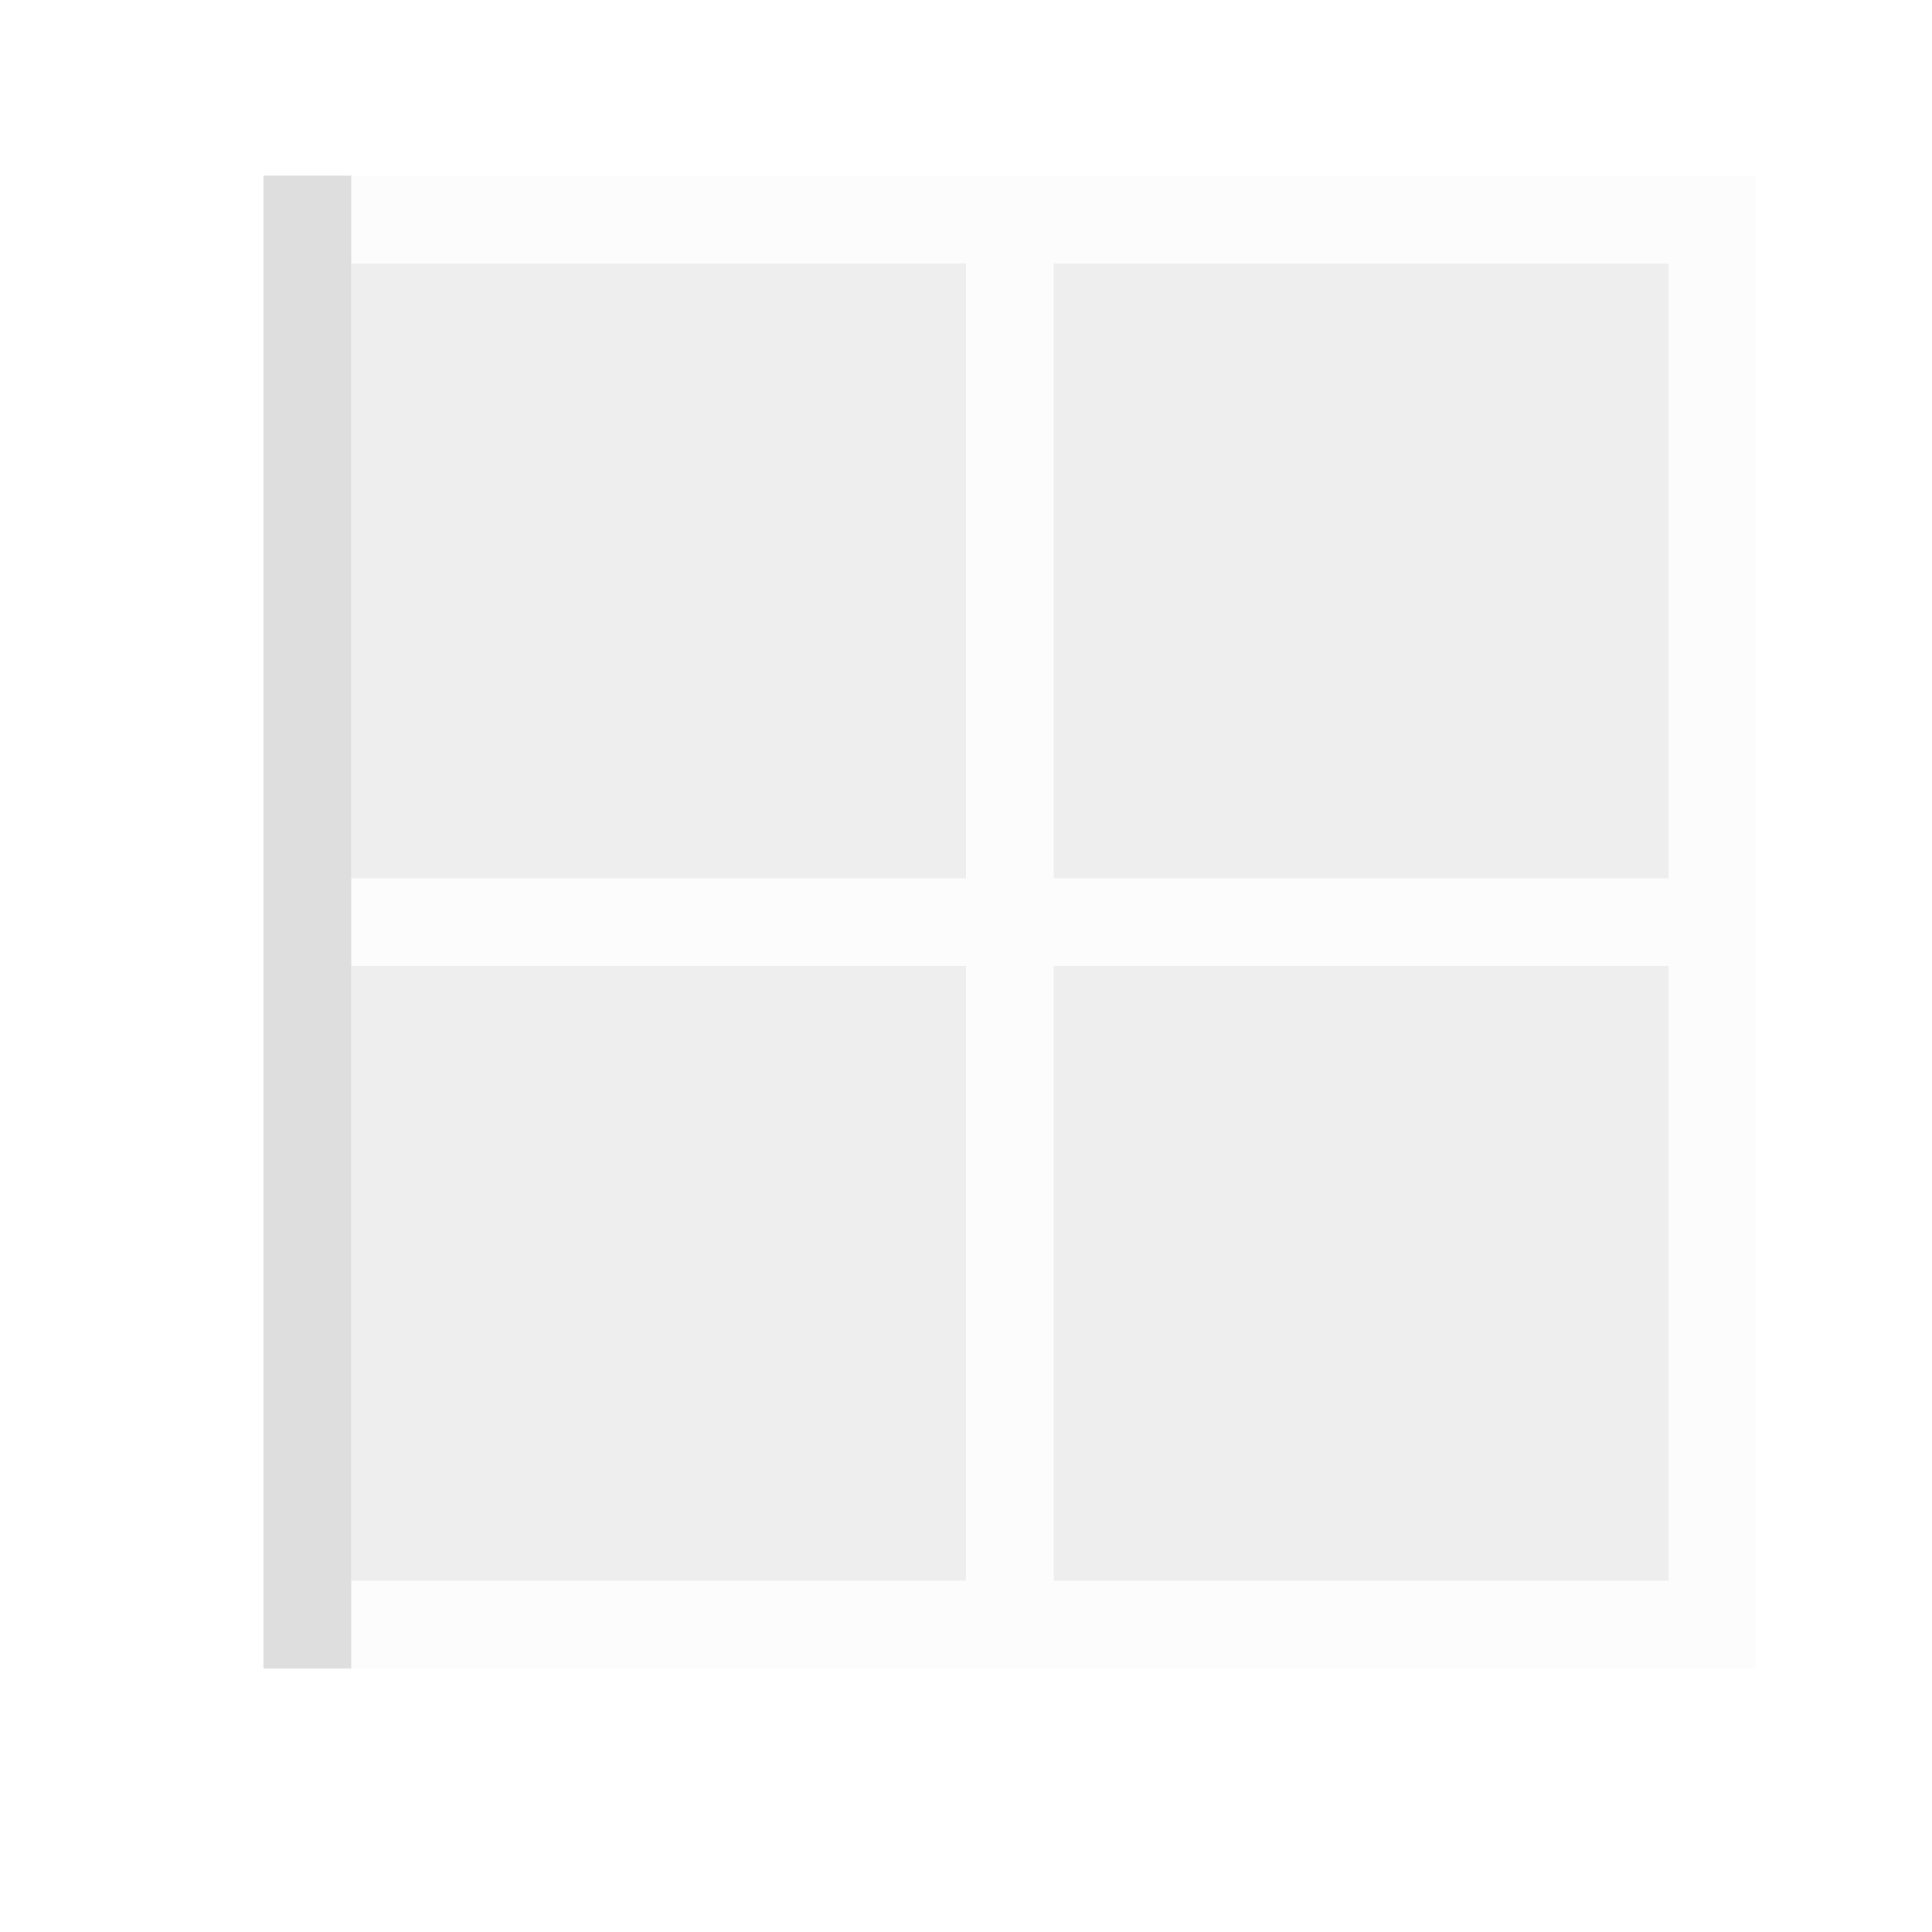 <?xml version='1.0' encoding='ASCII'?>
<svg xmlns="http://www.w3.org/2000/svg" viewBox="0 0 22 22">
<defs><style id="current-color-scheme" type="text/css">.ColorScheme-Contrast{color:#dedede; fill:currentColor;}</style></defs><path d="M4 2v1h7v7H4v1h7v7H4v1h16V2zm8 1h7v7h-7zm0 8h7v7h-7z" class="ColorScheme-Contrast" style="fill-opacity:.1;stroke:none;fill:currentColor" fill="currentColor"/>
<path d="M4 3v7h7V3zm8 0v7h7V3zm-8 8v7h7v-7zm8 0v7h7v-7z" class="ColorScheme-Contrast" style="fill-opacity:.5;stroke:none;fill:currentColor" fill="currentColor"/>
<path d="M3 2v17h1V2z" class="ColorScheme-Contrast" style="fill-opacity:1;stroke:none;fill:currentColor" fill="currentColor"/>
</svg>
